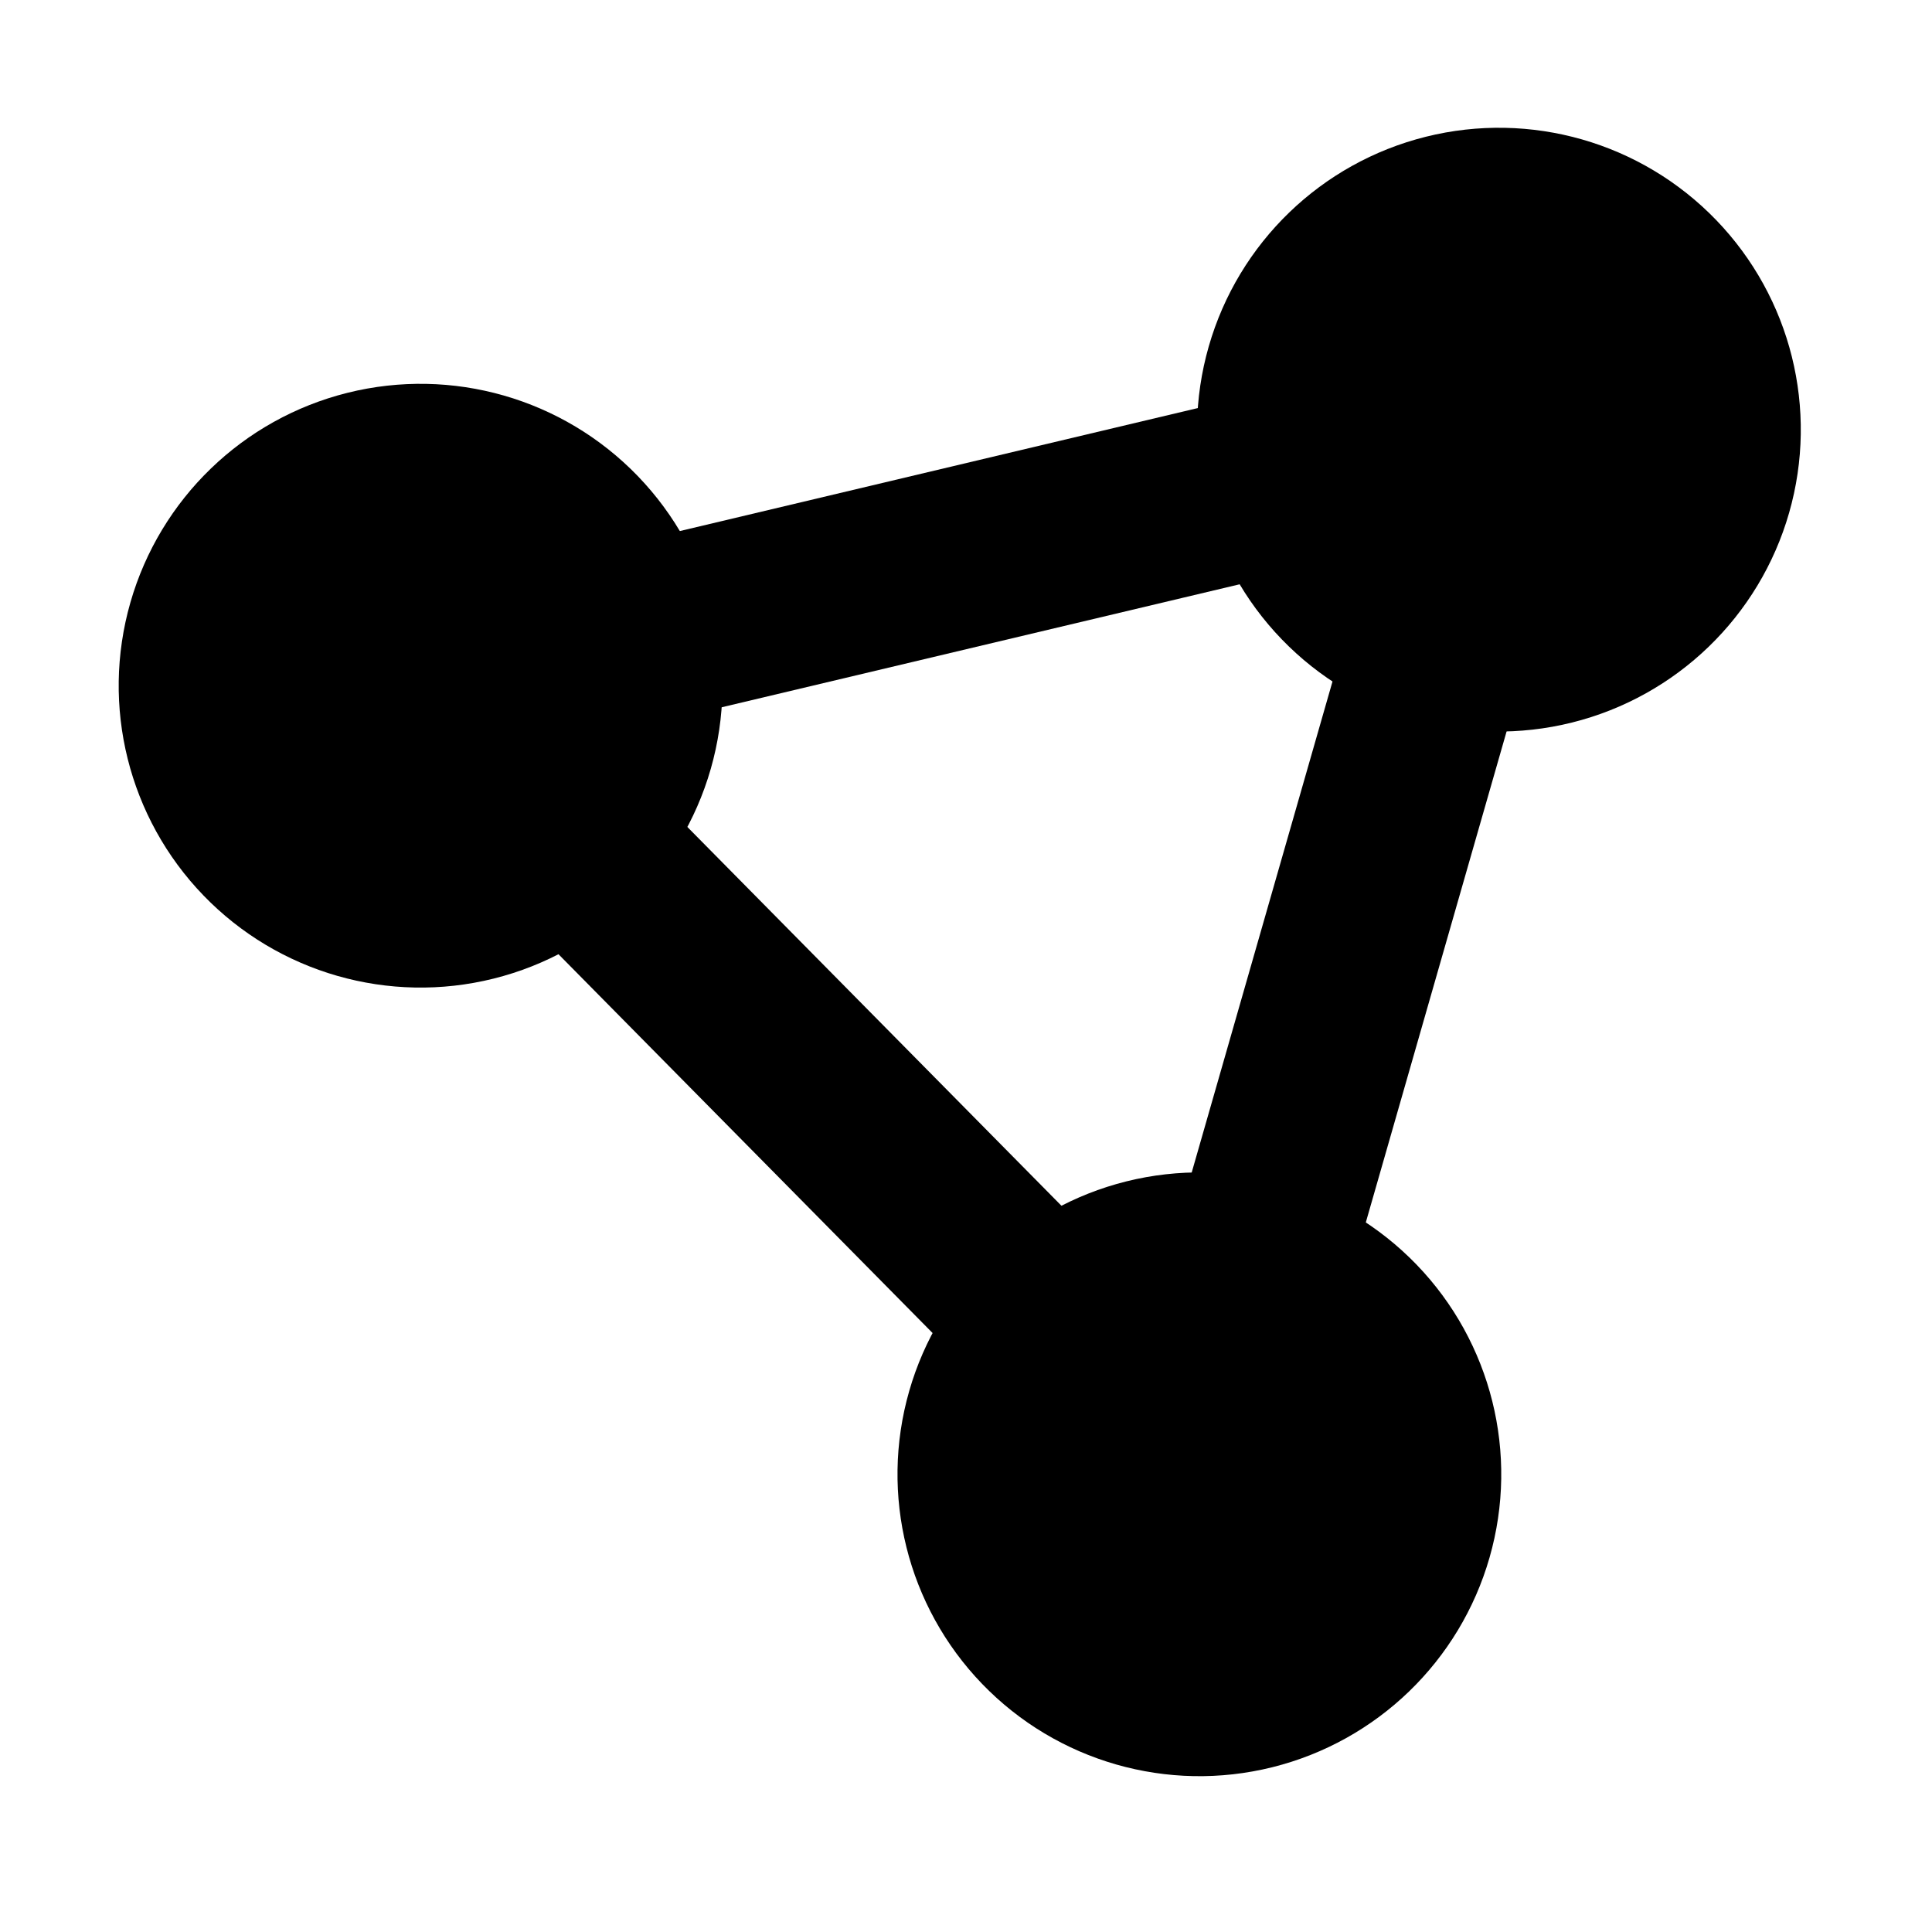 <?xml version="1.0" encoding="UTF-8"?>
<svg xmlns="http://www.w3.org/2000/svg"
     version="1.1" baseProfile="full"
     width="32" height="32">
    <title>RDF-Browser</title>
    <g id="logo" transform="rotate(16 24 10)">
        <circle cx="8" cy="16" r="5" fill="black"/>
        <circle cx="24" cy="7" r="5" fill="black"/>
        <circle cx="24" cy="25" r="5" fill="black"/>
        <line x1="8" y1="16" x2="24" y2="25" style="stroke:black;stroke-width:3"/>
        <line x1="8" y1="16" x2="24" y2="7" style="stroke:black;stroke-width:3"/>
        <line x1="24" y1="7" x2="24" y2="25" style="stroke:black;stroke-width:3"/>
    </g>
</svg>